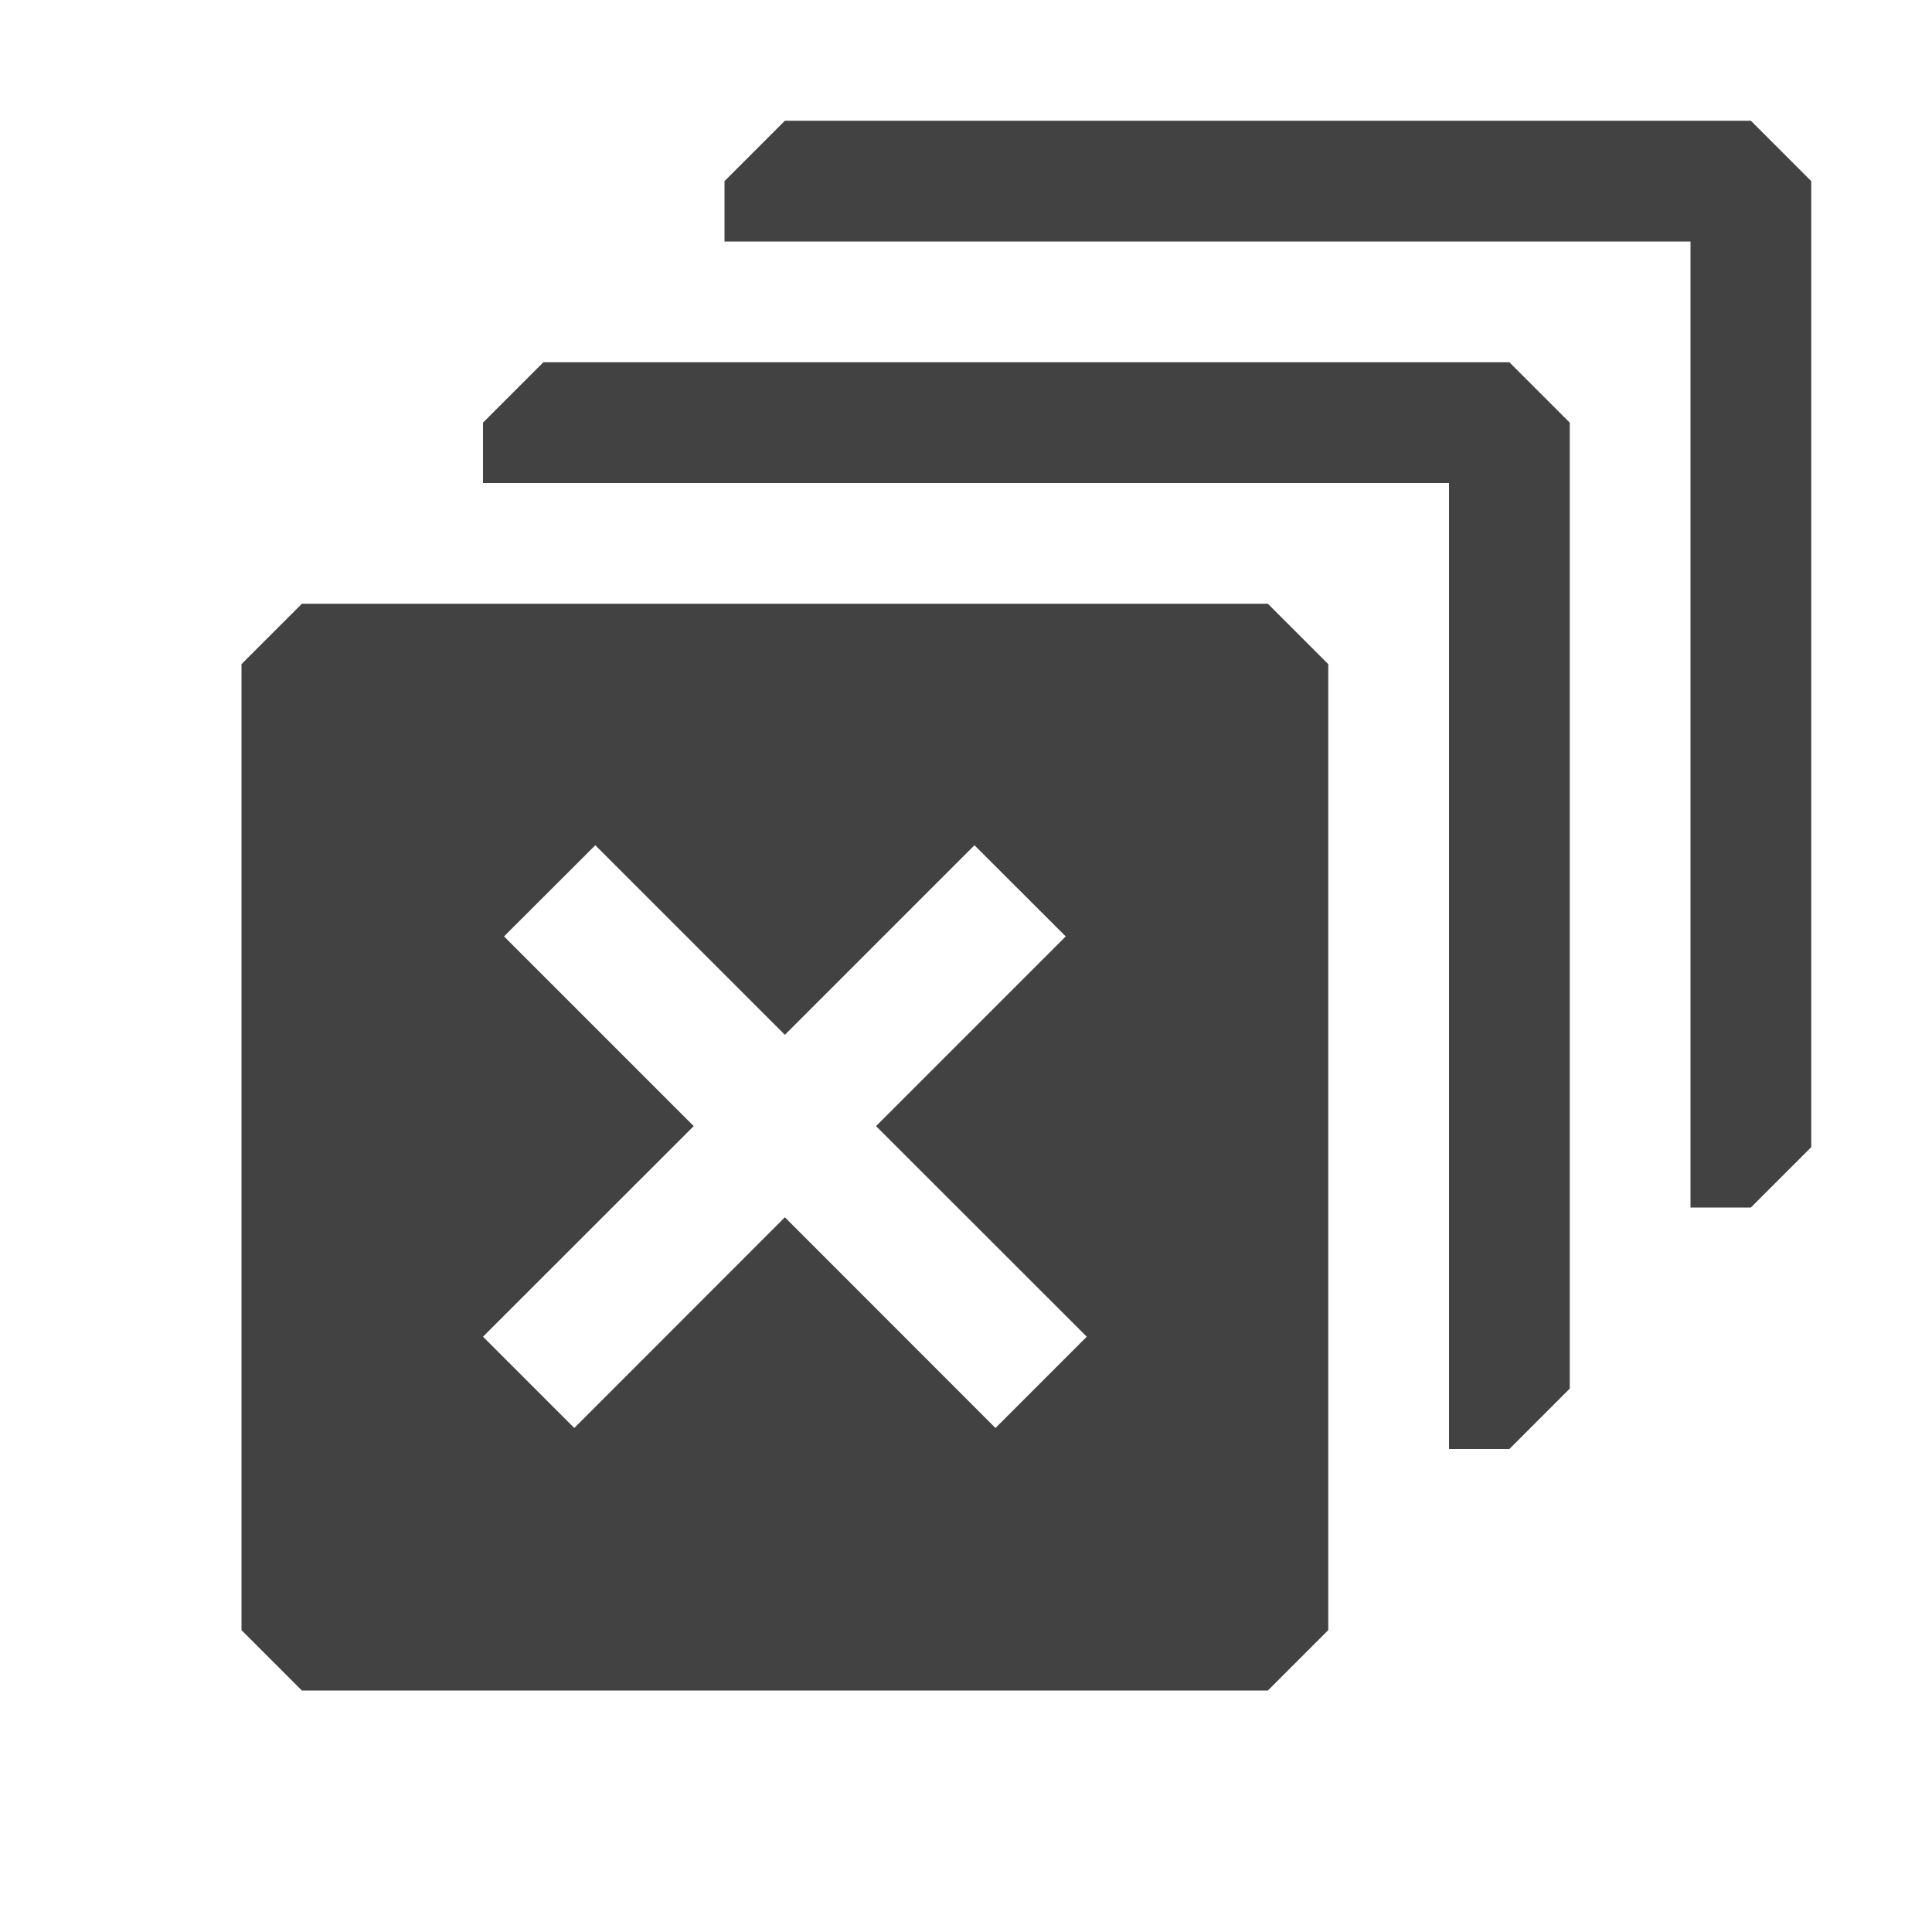 <svg width="16" height="16" viewBox="0 0 16 16" fill="none" xmlns="http://www.w3.org/2000/svg">
<path fill-rule="evenodd" clip-rule="evenodd" d="M14.5 1H6.5L6 1.5V2H7H8H14V8V9V10H14.5L15 9.5V1.5L14.5 1ZM8 3H7H6H5H4.5L4 3.5V4H5H7H12V10V11V12H12.5L13 11.5V11V10V9V8V3.5L12.5 3H8ZM11 13.5V12V11V10V5.5L10.5 5H7H5H4H2.5L2 5.5V13.5L2.5 14H10.5L11 13.5ZM5.745 9.326L4.174 7.755L4.93 7L6.5 8.57L8.07 7L8.826 7.755L7.255 9.326L9 11.07L8.244 11.826L6.5 10.081L4.756 11.826L4 11.07L5.745 9.326Z" fill="#424242"/>
</svg>

